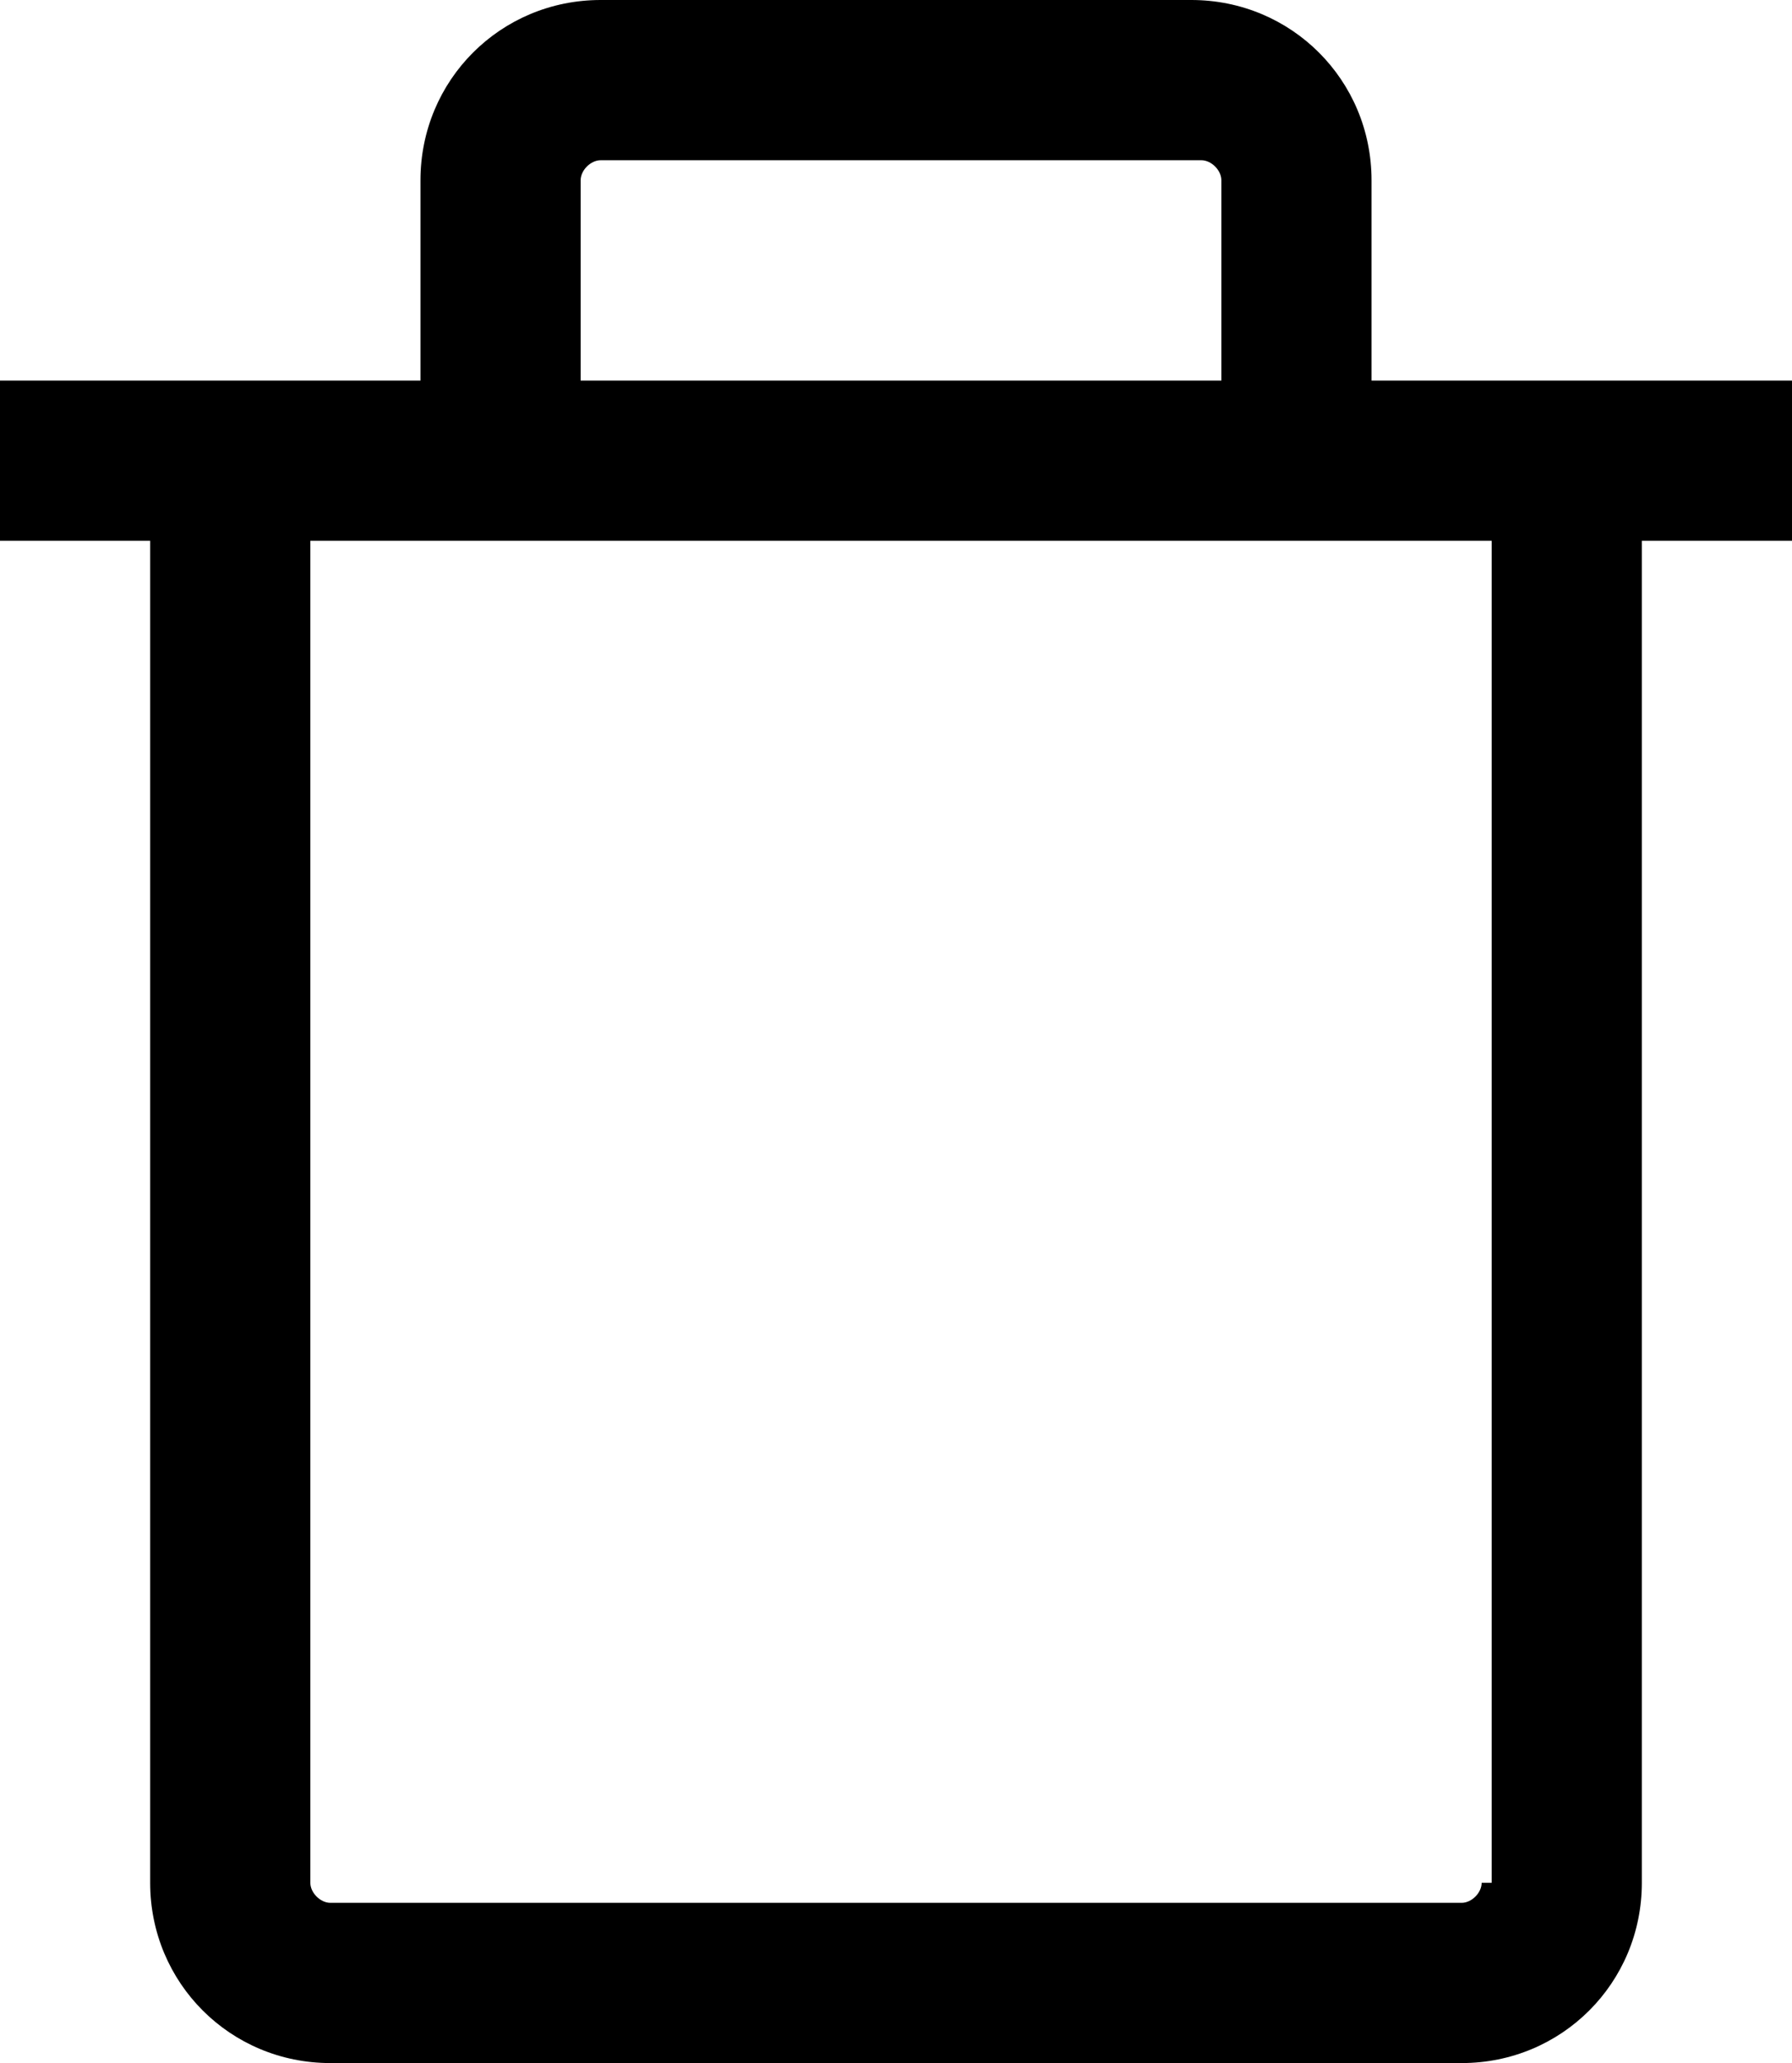 <svg xmlns="http://www.w3.org/2000/svg" viewBox="0 0 17.9 20.6"><path d="M17.9 3.8h-4.2v-2c0-1-.8-1.8-1.8-1.8H6C5 0 4.2.8 4.2 1.8v2H0v1.6h1.5v13.4c0 1 .8 1.8 1.8 1.8h11.3c1 0 1.8-.8 1.8-1.8V5.4h1.5V3.8zm-12.1-2c0-.1.1-.2.2-.2h6c.1 0 .2.1.2.2v2H5.8v-2zm9 17c0 .1-.1.2-.2.2H3.3c-.1 0-.2-.1-.2-.2V5.4h11.8v13.4z" fill="currentColor"/></svg>